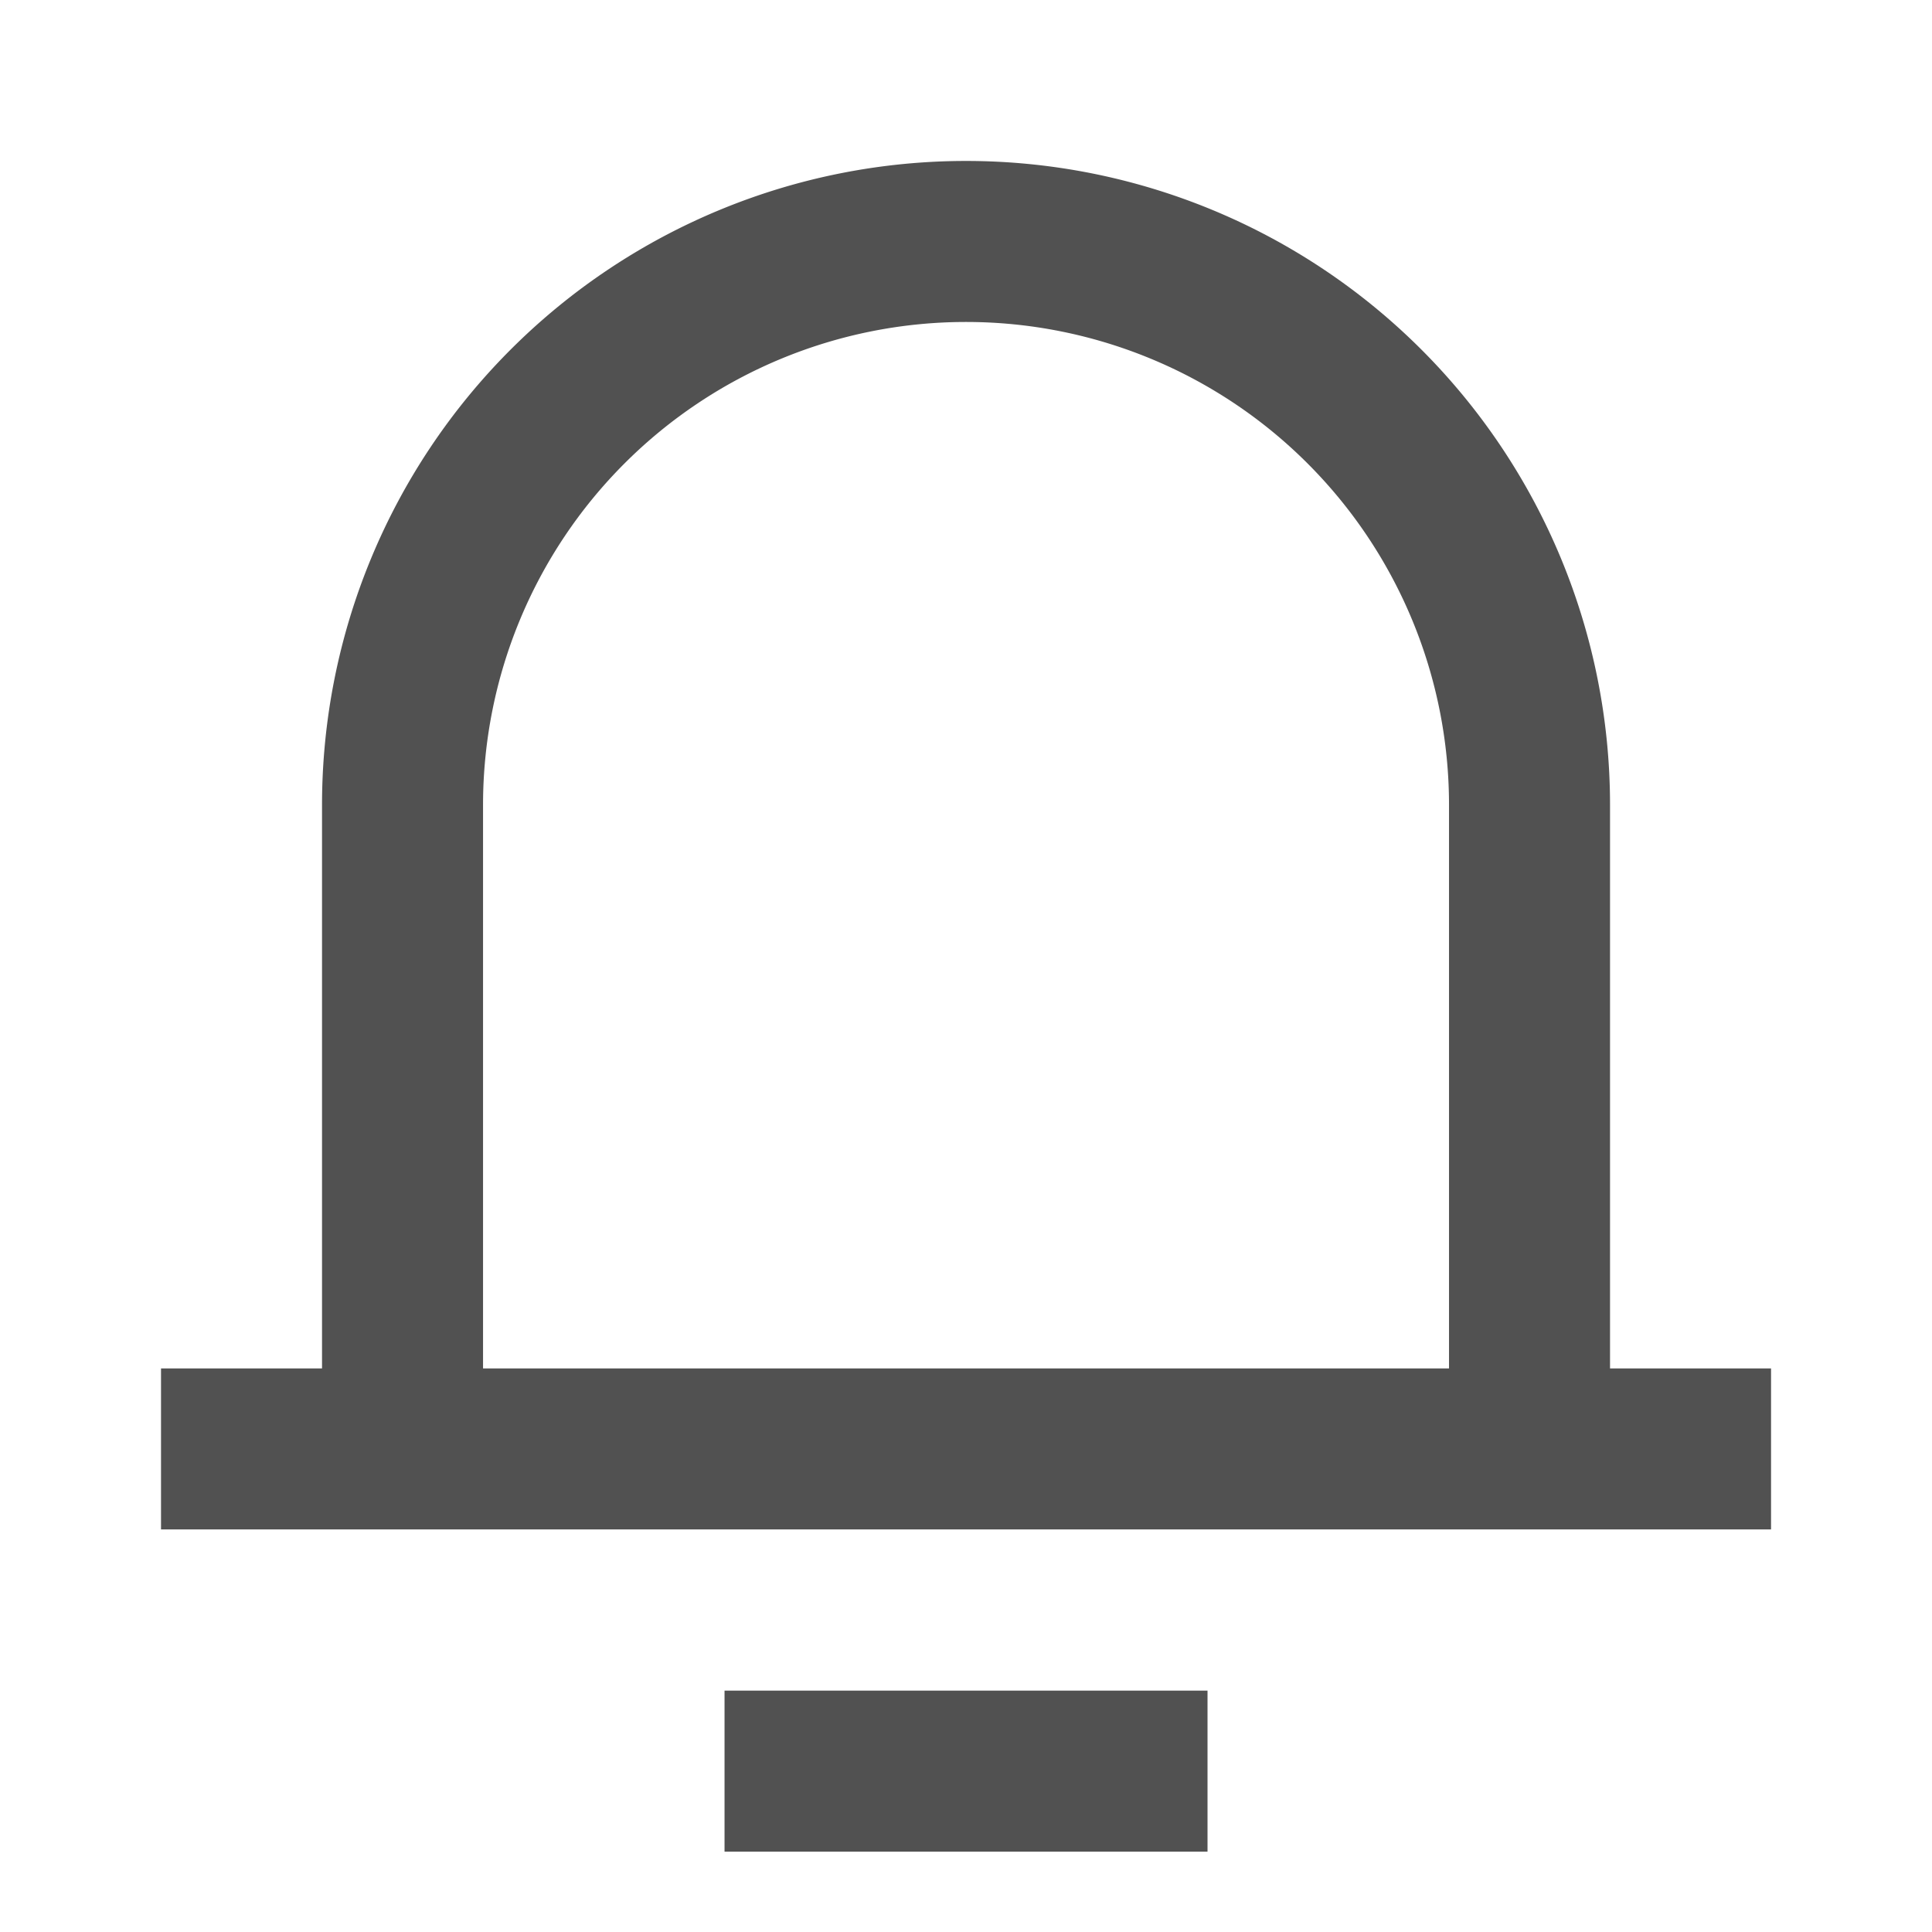 <svg xmlns="http://www.w3.org/2000/svg" width="33.345" height="33.343" viewBox="0 0 33.345 33.343"><defs><style>.a{fill:none;}.b{fill:#515151;}</style></defs><path class="a" d="M0,0H33.345V33.343H0Z"/><path class="b" d="M27.009,22.839h2.779v2.779H2V22.839H4.779V13.114a11.115,11.115,0,0,1,22.23,0Zm-2.779,0V13.114a8.336,8.336,0,0,0-16.672,0v9.725ZM11.726,28.4h8.336v2.779H11.726Z" transform="translate(0.779 0.779)"/></svg>